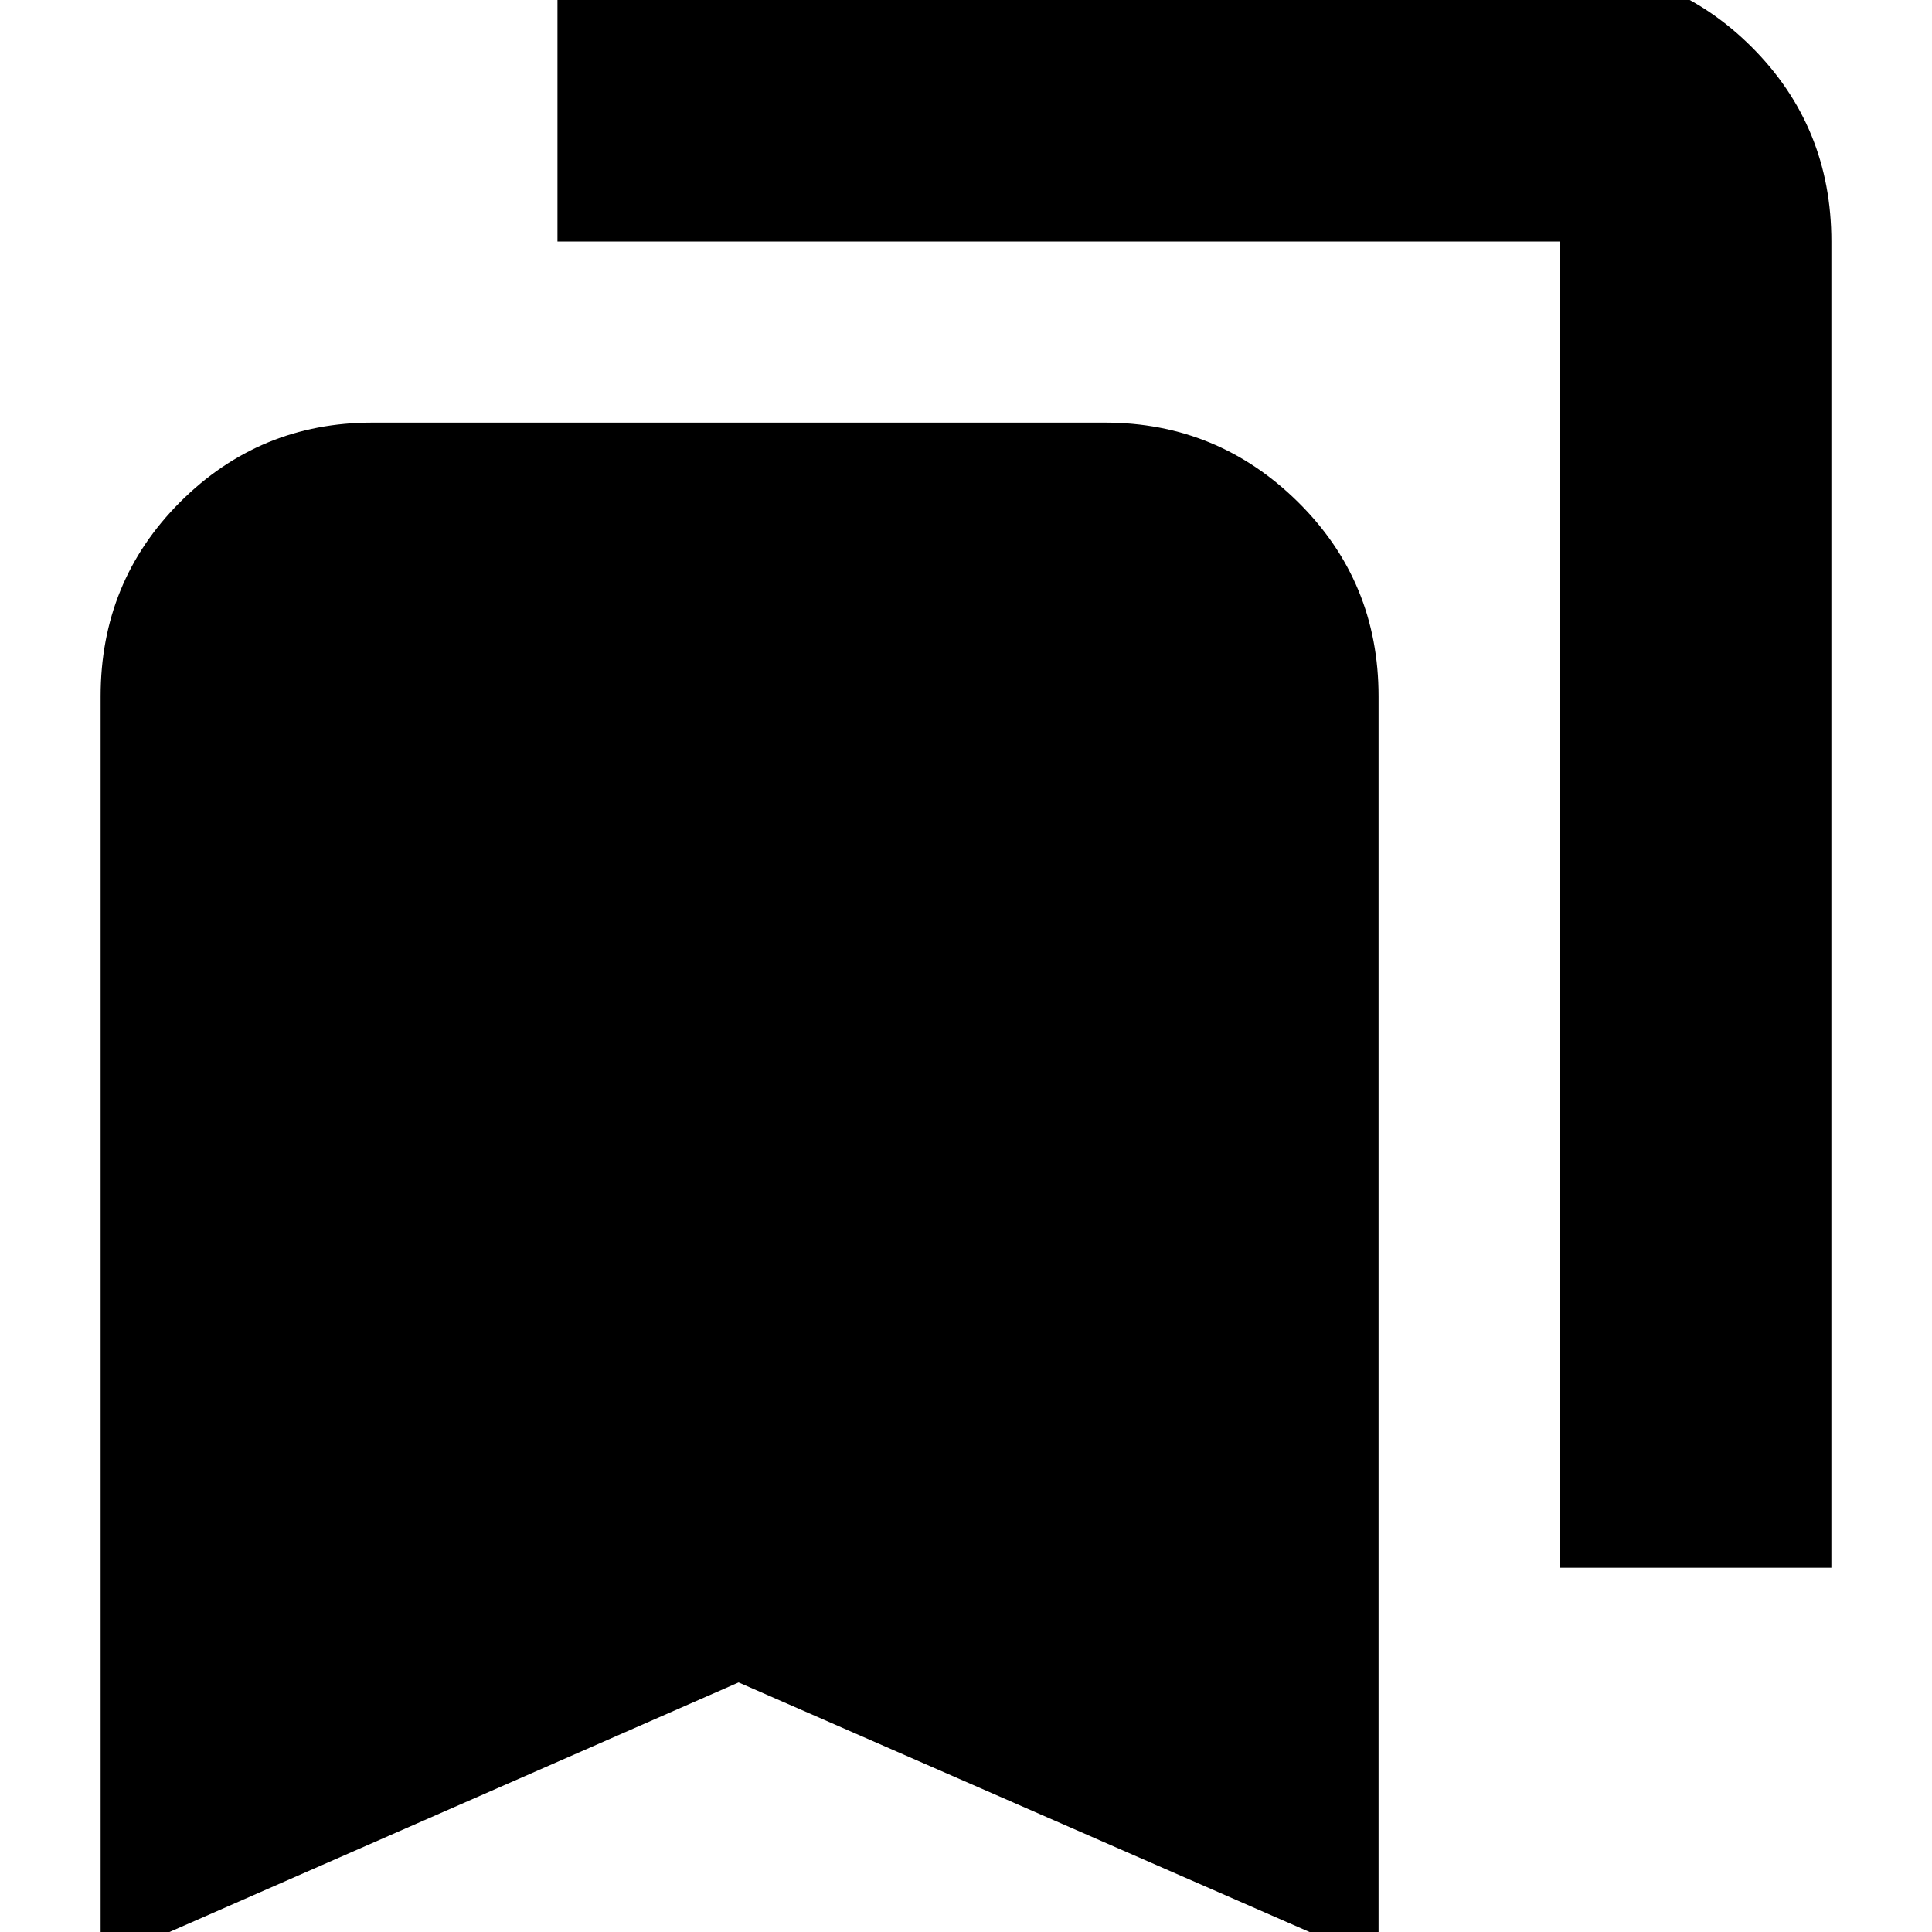 <svg xmlns="http://www.w3.org/2000/svg" height="24" width="24"><path d="M19.375 19.475V3Q19.375 3 19.375 3Q19.375 3 19.375 3H6.925V-0.4H19.375Q20.775 -0.4 21.763 0.587Q22.75 1.575 22.75 3V19.475ZM1.25 24.375V8.65Q1.25 7.225 2.237 6.237Q3.225 5.25 4.625 5.25H13.725Q15.125 5.25 16.125 6.237Q17.125 7.225 17.125 8.65V24.375L9.175 20.9Z"/></svg>